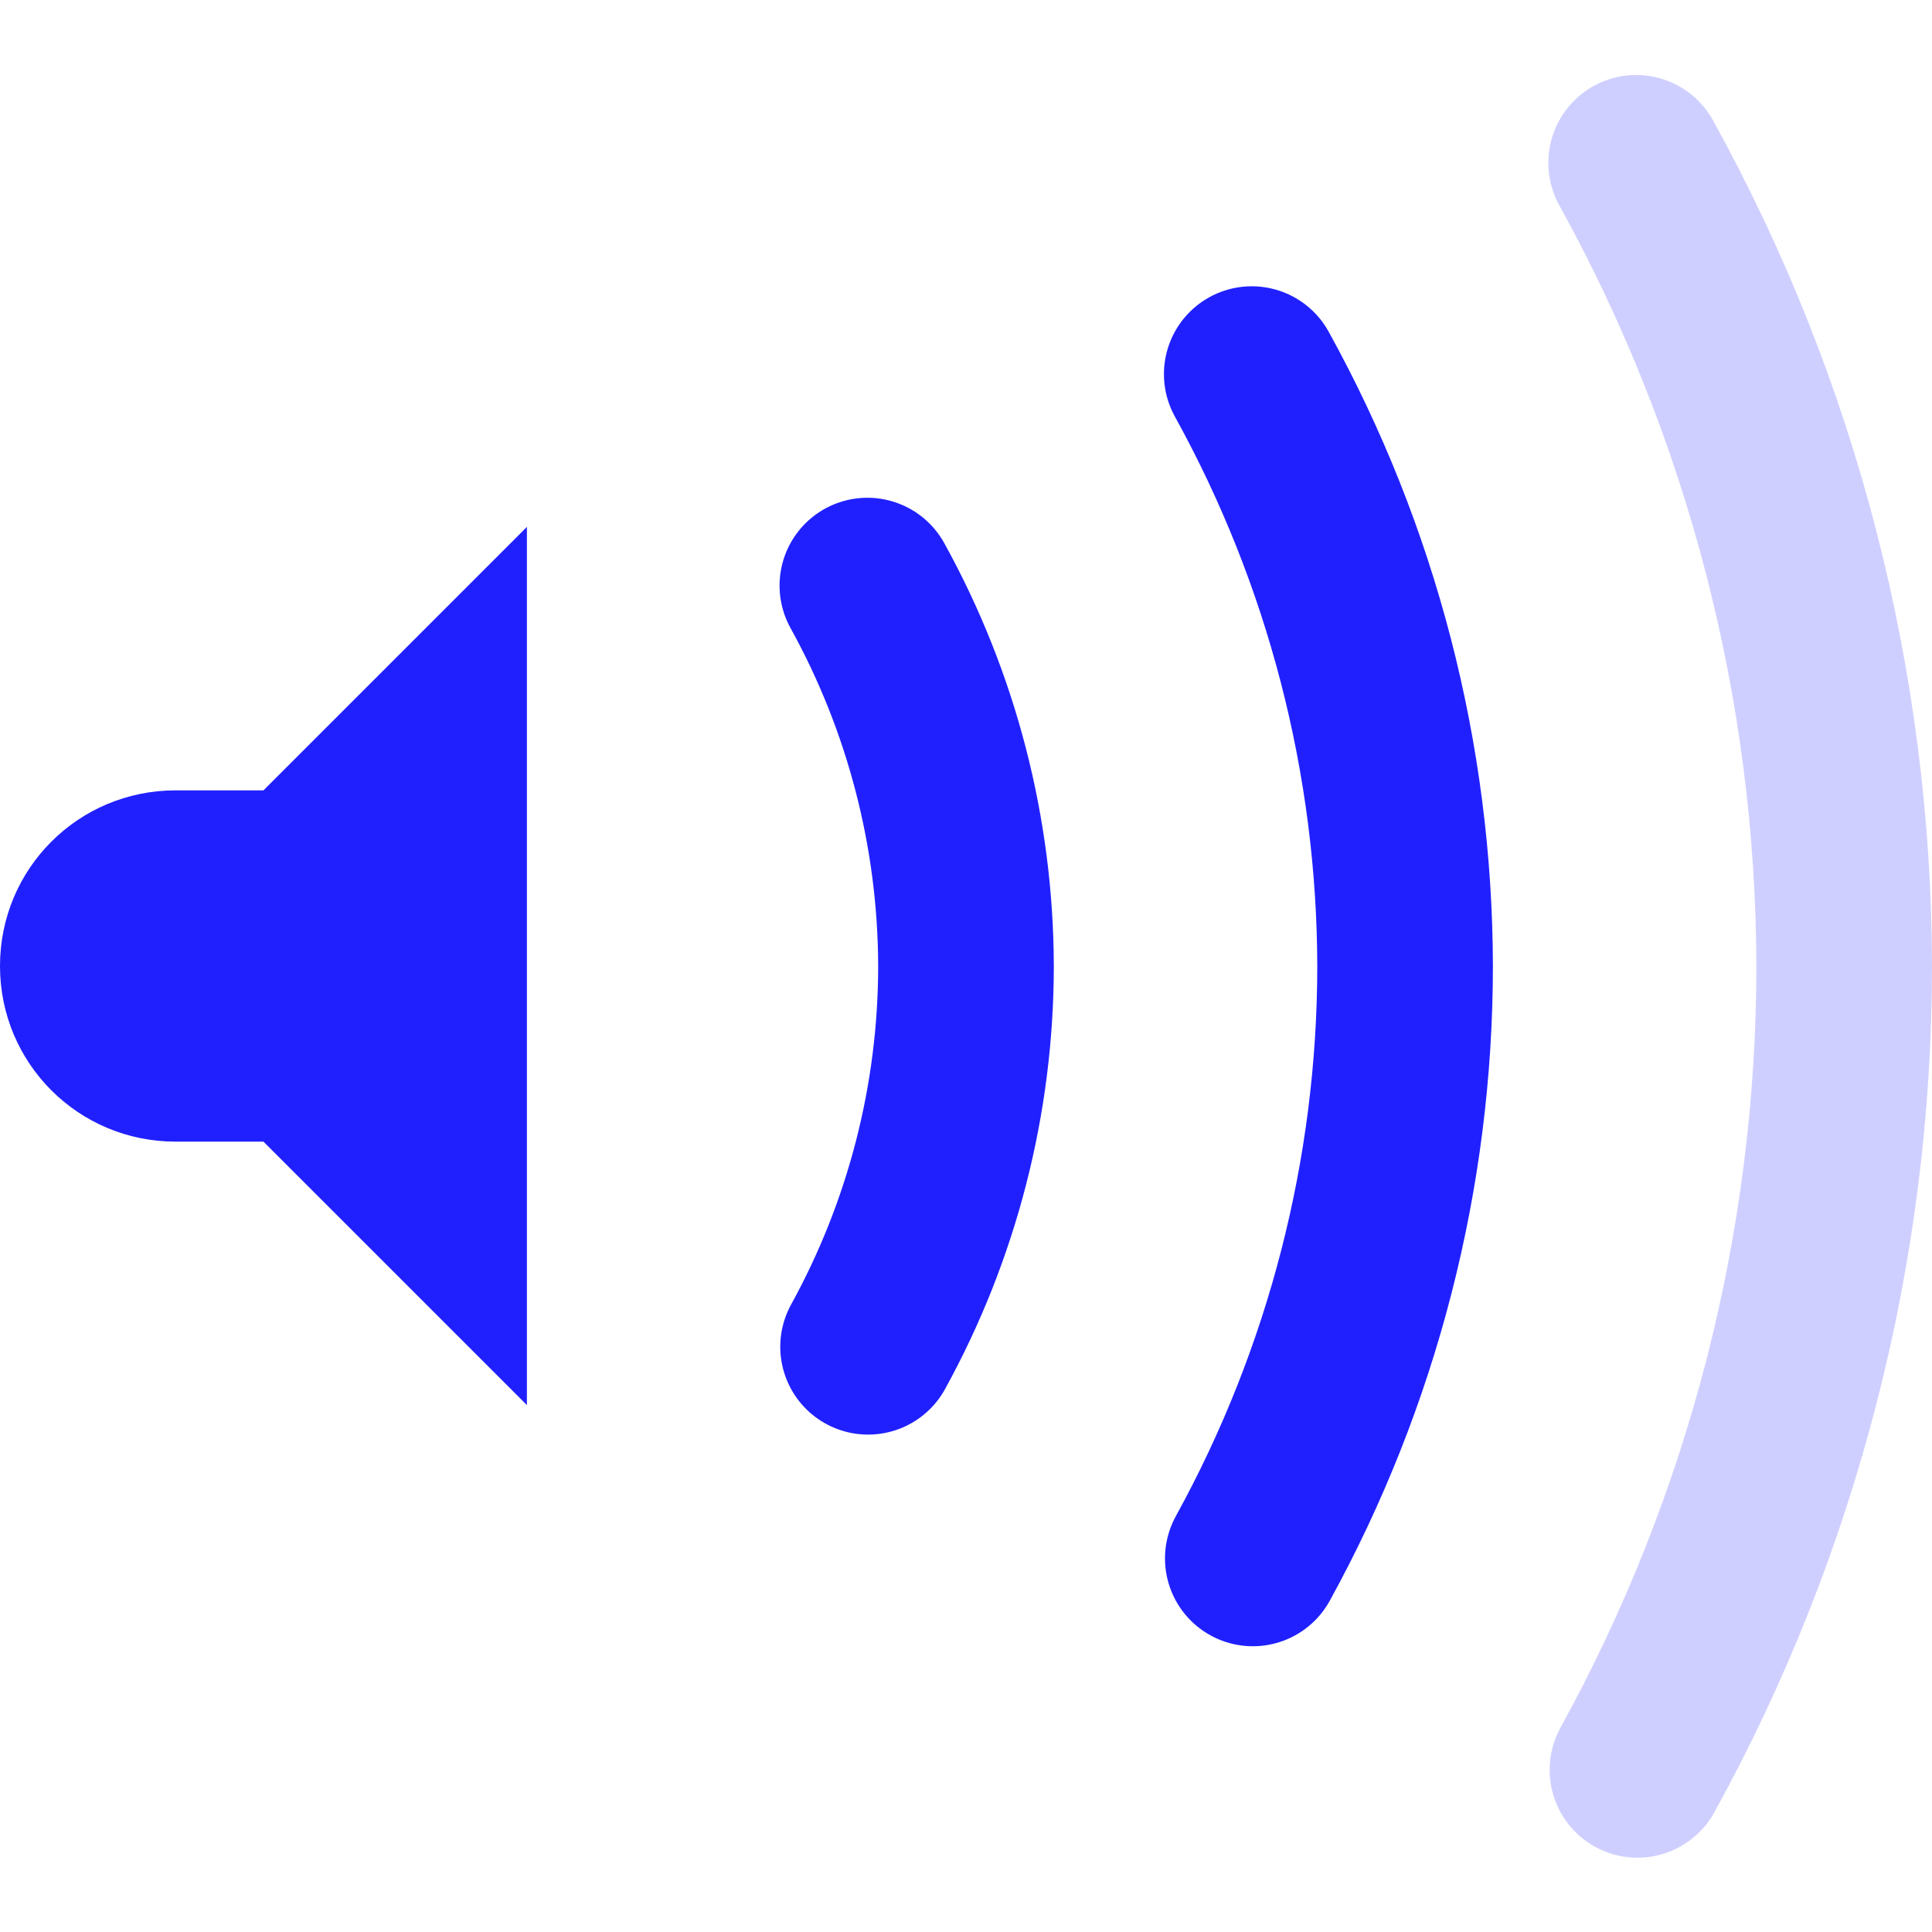 <?xml version="1.0" encoding="UTF-8" standalone="no"?>
<svg xmlns:rdf="http://www.w3.org/1999/02/22-rdf-syntax-ns#" xmlns="http://www.w3.org/2000/svg" height="22" width="22" version="1.1" xmlns:cc="http://creativecommons.org/ns#" xmlns:dc="http://purl.org/dc/elements/1.1/">
	<defs>
		<style id="current-color-scheme" type="text/css">.ColorScheme-Text { color:#0000FF; }</style>
	</defs>
	<g id="audio-volume-muted" transform="translate(65,-1)" class="ColorScheme-Text">
		<rect style="fill:none" height="22" width="22" y="1" x="1"/>
		<path style="opacity:.875;fill:currentColor" d="m3 10c-1.105 0-2 .895-2 2s.895 2 2 2h1l3 3v-10l-3 3z"/>
		<path style="opacity:.875;stroke:currentColor;stroke-linecap:round;fill:none;stroke-width:2" d="m12 15 6-6m-6 0 6 6"/>
	</g>
	<g id="audio-volume-low" class="ColorScheme-Text">
		<rect style="fill:none" height="22" width="22" y="0" x="33"/>
		<path style="opacity:.875;fill-rule:evenodd;fill:currentColor" d="m39 6-3 3h-1c-1.108 0-2 .892-2 2s.892 2 2 2h1l3 3z"/>
		<path style="stroke-linejoin:round;opacity:.875;stroke:currentColor;stroke-linecap:round;stroke-width:2;fill:none" d="m42.885 15.336c.731-1.328 1.114-2.82 1.115-4.336-.004-1.516-.390-3.006-1.123-4.332"/>
		<path style="opacity:.188;stroke-linejoin:round;stroke:currentColor;stroke-linecap:round;stroke-width:2;fill:none" d="m47.266 17.746c1.137-2.067 1.733-4.387 1.734-6.746-.005-2.358-.606-4.676-1.746-6.74m4.393 15.895c1.543-2.805 2.352-5.954 2.353-9.155-.007-3.2-.822-6.346-2.369-9.146"/>
	</g>
	<g id="audio-volume-medium" class="ColorScheme-Text">
		<rect style="fill:none" height="22" width="22" y="0" x="0"/>
		<path style="fill-rule:evenodd;opacity:.875;fill:currentColor" d="m6 6-3 3h-1c-1.108 0-2 .892-2 2s.892 2 2 2h1l3 3z"/>
		<path style="stroke-linejoin:round;opacity:.875;stroke:currentColor;stroke-linecap:round;stroke-width:2;fill:none" d="m14.266 17.746c1.137-2.067 1.733-4.387 1.734-6.746-.005-2.358-.606-4.676-1.746-6.74m-4.369 11.076c.731-1.328 1.114-2.82 1.115-4.336-.004-1.516-.390-3.006-1.123-4.332"/>
		<path style="opacity:.188;stroke-linejoin:round;stroke:currentColor;stroke-linecap:round;stroke-width:2;fill:none" d="m18.646 20.154c1.544-2.804 2.353-5.953 2.354-9.154-.007-3.2-.822-6.346-2.369-9.146"/>
	</g>
	<g id="audio-volume-high" class="ColorScheme-Text">
		<rect style="fill:none" height="22" width="22" y="0" x="-33"/>
		<path style="opacity:.875;fill-rule:evenodd;fill:currentColor" d="m-27 6-3 3h-1c-1.108 0-2 .892-2 2s.892 2 2 2h1l3 3z"/>
		<path style="stroke-linejoin:round;opacity:.875;stroke:currentColor;stroke-linecap:round;stroke-width:2;fill:none" d="m-23.115 15.336c.731-1.328 1.114-2.82 1.115-4.336-.004-1.516-.390-3.006-1.123-4.332m4.389 11.078c1.137-2.067 1.733-4.387 1.734-6.746-.005-2.358-.606-4.676-1.746-6.74m4.393 15.895c1.543-2.805 2.352-5.954 2.353-9.155-.007-3.2-.822-6.346-2.369-9.146"/>
	</g>
</svg>
